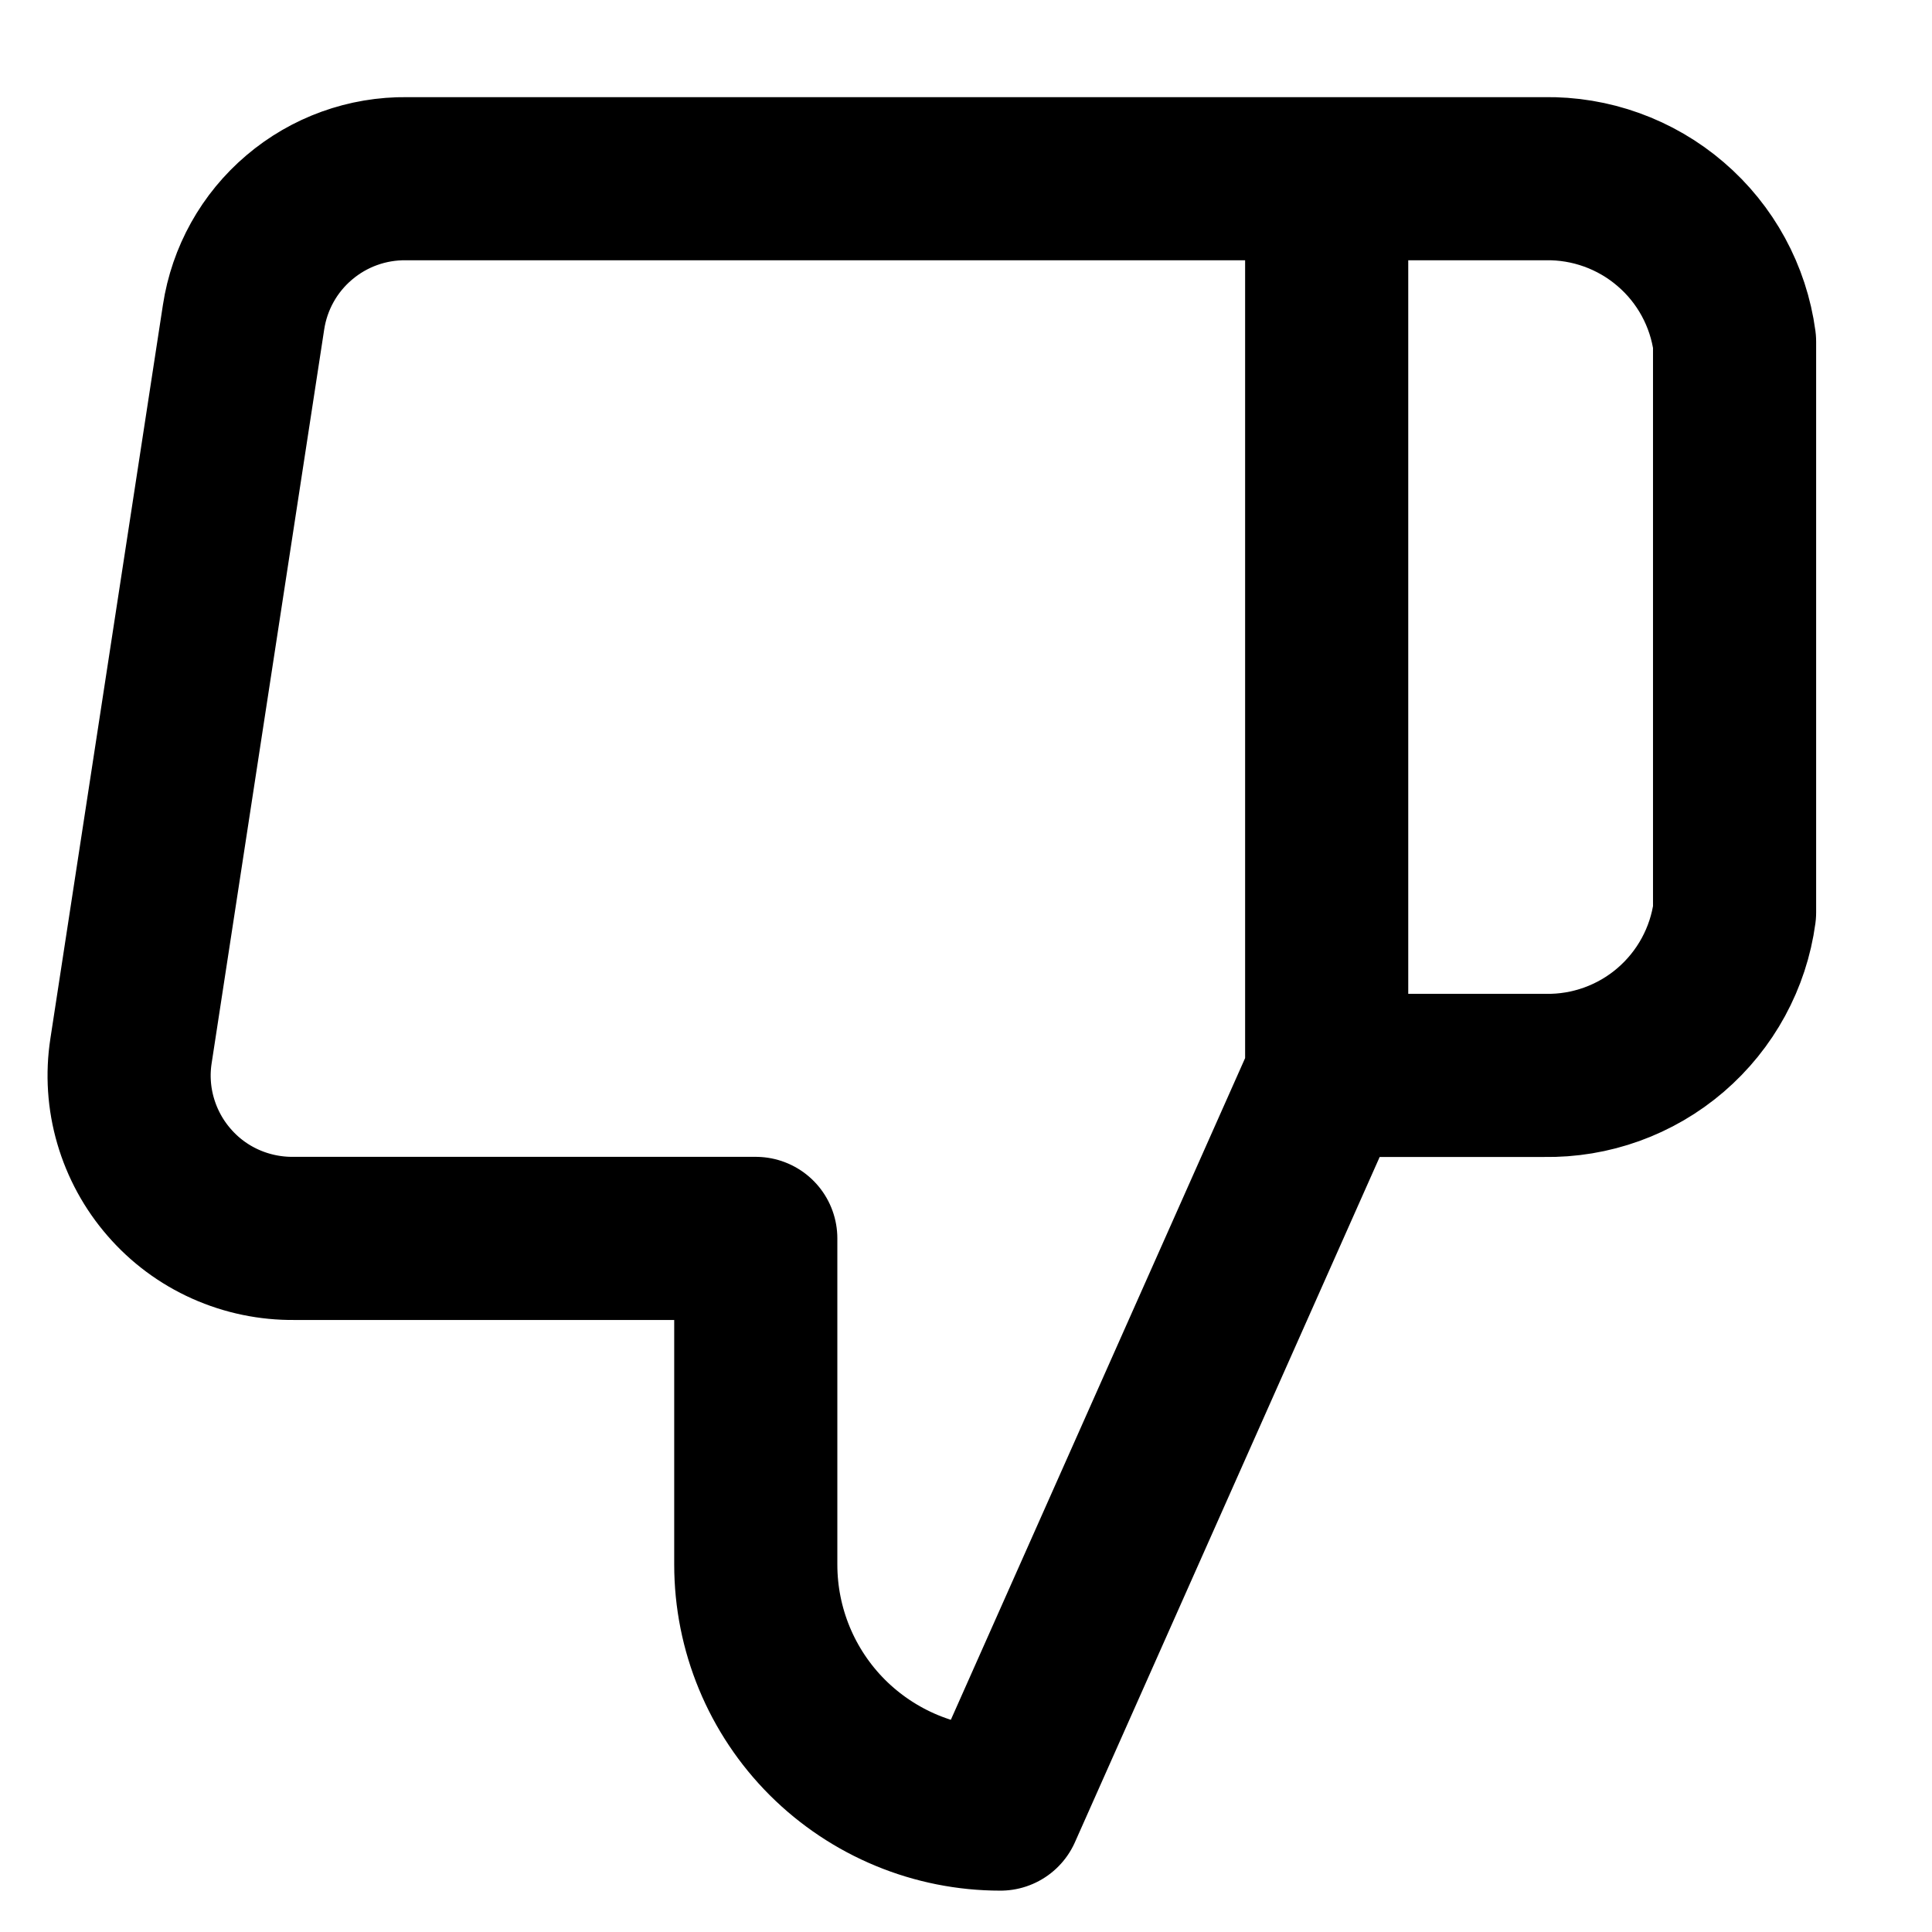 <svg width="16" height="16" viewBox="0 0 16 16" fill="none" xmlns="http://www.w3.org/2000/svg">
<path d="M10.987 1.48H12.791C13.173 1.473 13.545 1.607 13.835 1.856C14.125 2.104 14.314 2.451 14.365 2.83V7.556C14.314 7.934 14.125 8.281 13.835 8.53C13.545 8.779 13.173 8.913 12.791 8.906H10.987M6.259 10.256V12.957C6.259 13.494 6.472 14.009 6.852 14.389C7.233 14.769 7.748 14.982 8.285 14.982L10.987 8.906V1.48H3.368C3.042 1.476 2.726 1.59 2.478 1.801C2.229 2.012 2.066 2.305 2.017 2.627L1.085 8.703C1.055 8.897 1.068 9.095 1.123 9.283C1.178 9.471 1.272 9.644 1.401 9.792C1.529 9.94 1.688 10.058 1.867 10.138C2.046 10.218 2.24 10.258 2.436 10.256H6.259Z" stroke="black" stroke-width="1.351" stroke-linecap="round" stroke-linejoin="round"/>
</svg>
